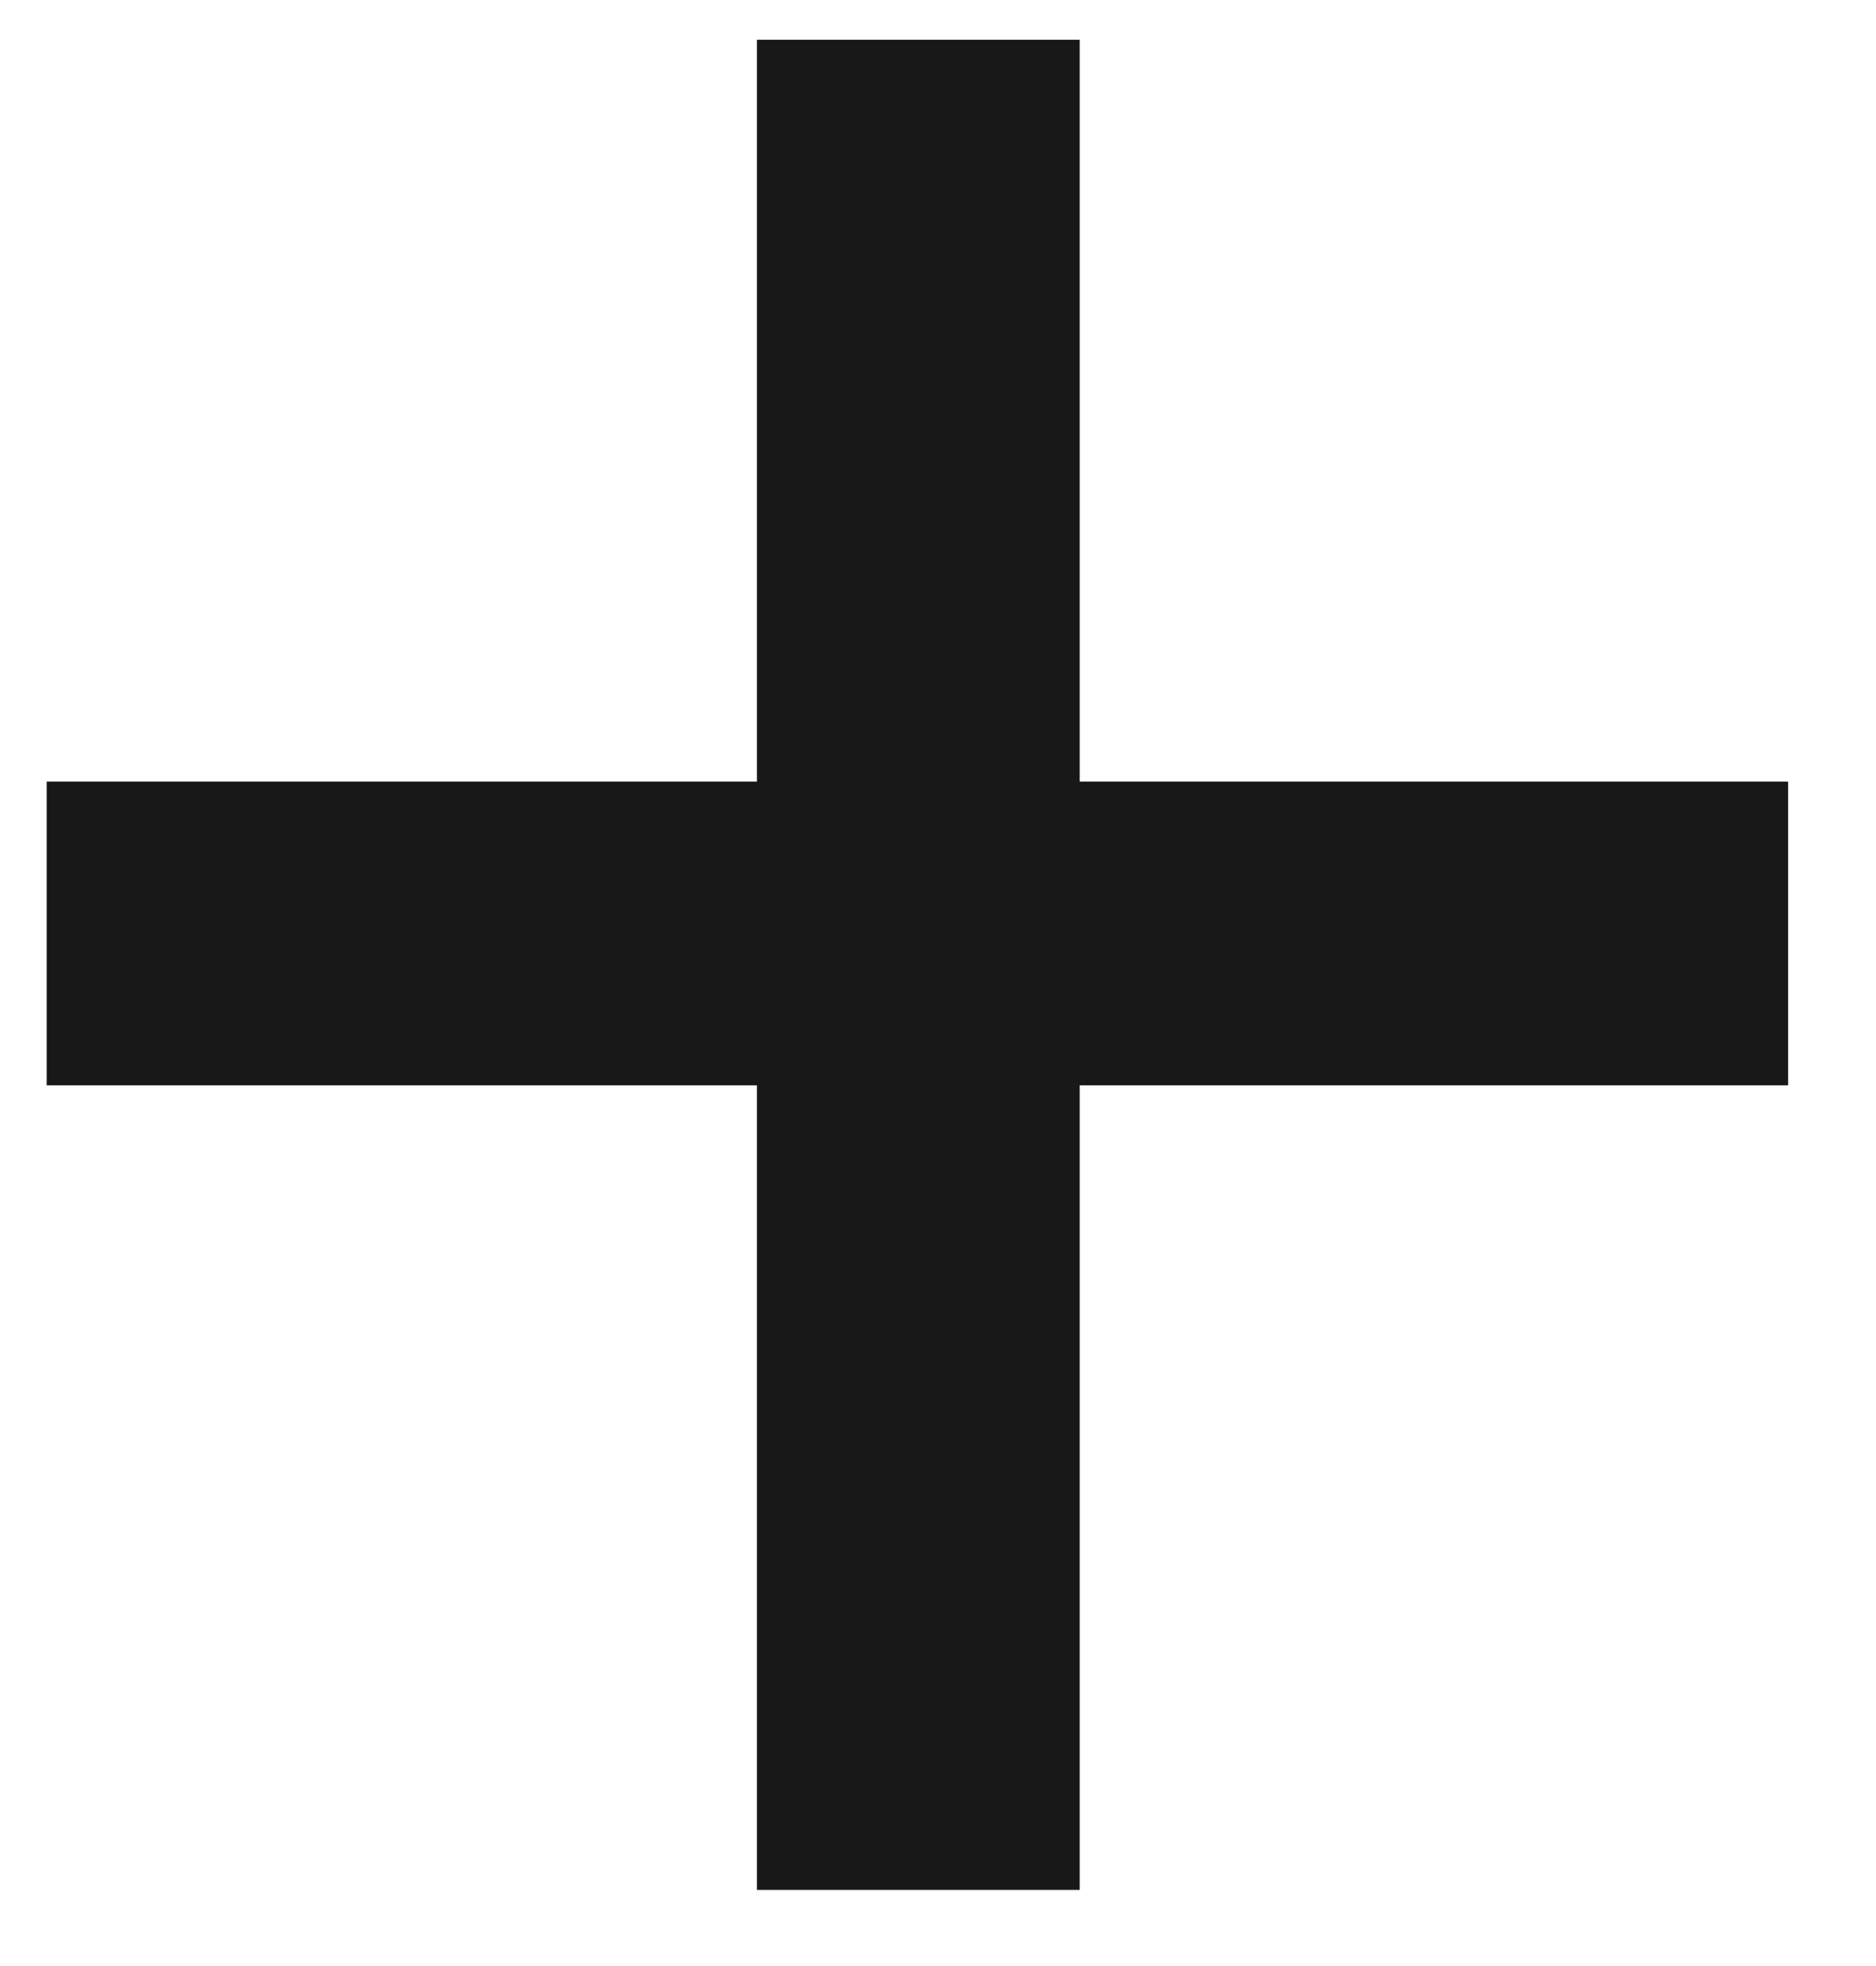 <svg width="21" height="22" viewBox="0 0 21 22" fill="none" xmlns="http://www.w3.org/2000/svg">
<path d="M20.016 8.746V12.145H0.523V8.746H20.016ZM12.086 0.445V21.148H8.473V0.445H12.086Z" fill="#191818"/>
</svg>
